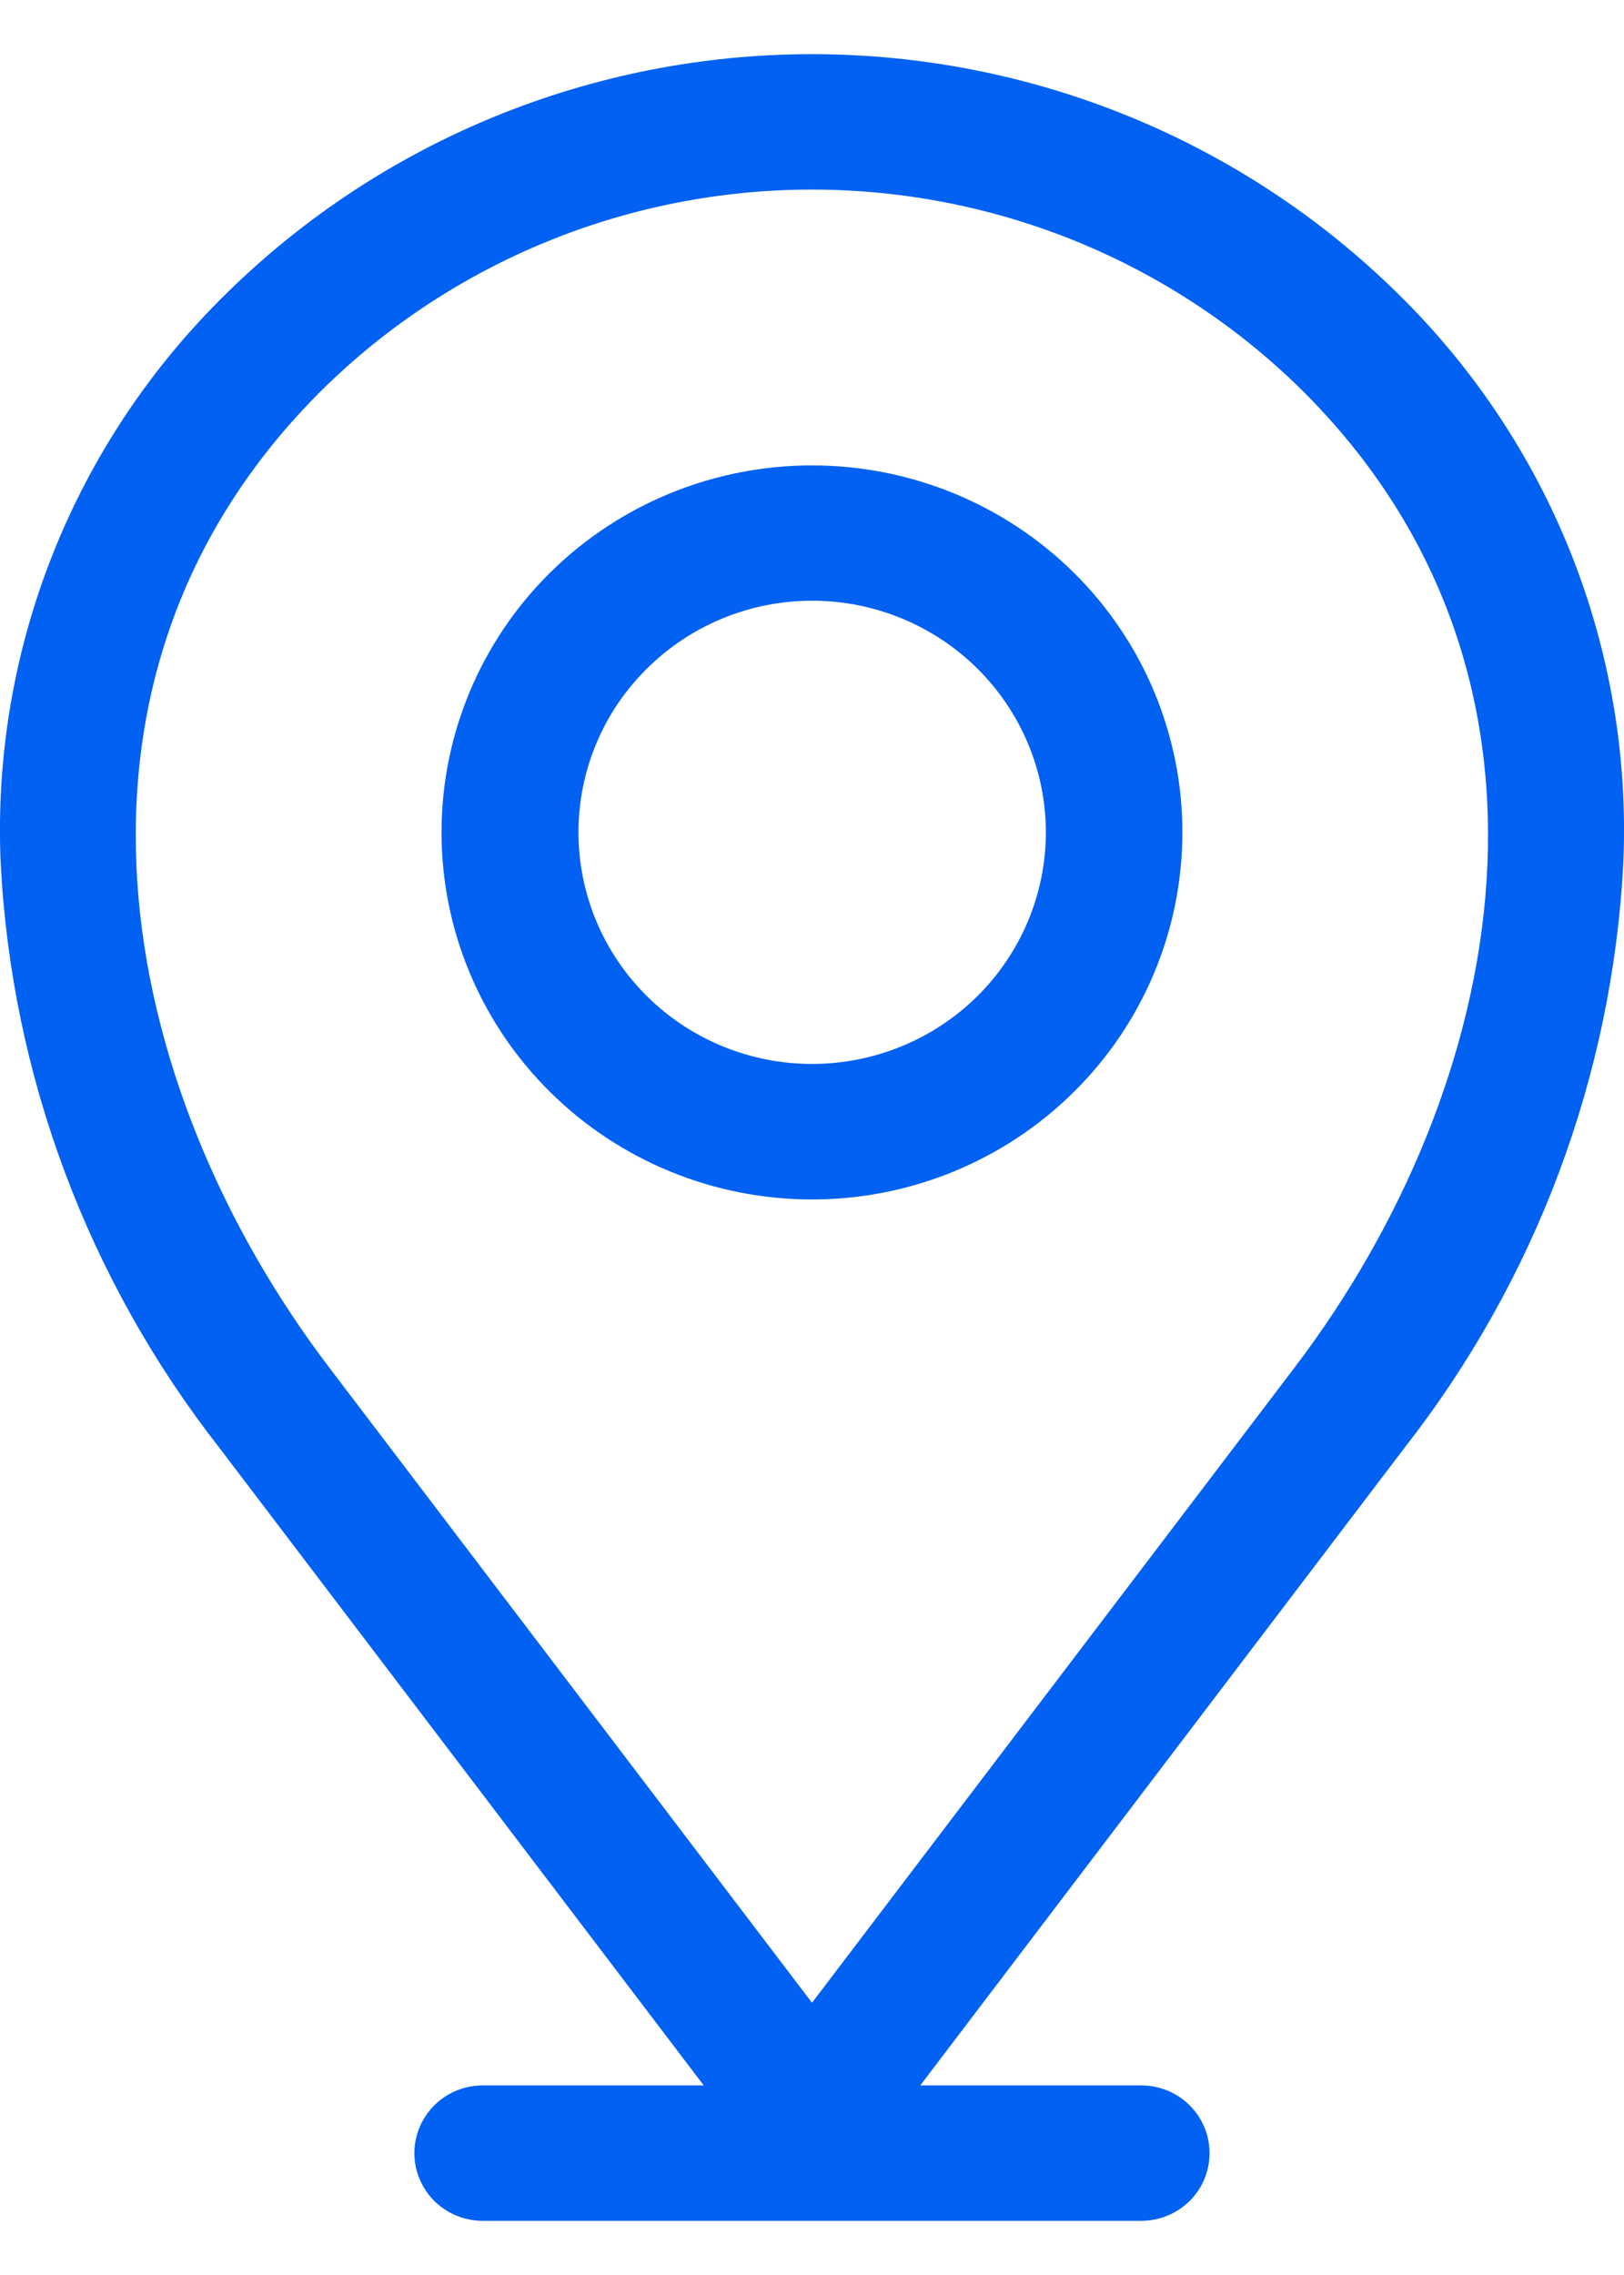<svg width="15" height="21" viewBox="0 0 15 21" fill="none" xmlns="http://www.w3.org/2000/svg">
<path fill-rule="evenodd" clip-rule="evenodd" d="M9.027 9.196C8.622 9.596 8.073 9.821 7.501 9.821C6.928 9.821 6.379 9.596 5.975 9.195C5.57 8.794 5.343 8.25 5.343 7.683C5.343 7.116 5.57 6.572 5.975 6.172C6.379 5.771 6.928 5.545 7.501 5.545C8.073 5.545 8.622 5.77 9.027 6.171C9.432 6.572 9.66 7.116 9.66 7.683C9.66 8.25 9.432 8.794 9.027 9.196V9.196ZM5.08 5.287C4.438 5.922 4.078 6.784 4.078 7.683C4.078 8.582 4.438 9.444 5.08 10.079C5.722 10.715 6.592 11.072 7.5 11.072C8.407 11.072 9.277 10.715 9.919 10.079C10.561 9.444 10.921 8.582 10.921 7.683C10.921 6.784 10.561 5.922 9.919 5.287C9.277 4.652 8.407 4.296 7.5 4.296C6.592 4.296 5.722 4.652 5.08 5.287H5.08ZM7.5 18.487L11.962 12.617C13.921 10.039 14.699 6.25 12.02 3.596H12.02C10.818 2.413 9.193 1.75 7.499 1.75C5.805 1.75 4.18 2.413 2.978 3.596C0.299 6.25 1.077 10.039 3.036 12.617L7.5 18.487ZM14.994 7.96C15.036 6.99 14.872 6.022 14.514 5.118C14.155 4.214 13.61 3.395 12.913 2.712C11.475 1.295 9.529 0.5 7.5 0.5C5.472 0.5 3.526 1.295 2.088 2.712C1.39 3.395 0.845 4.214 0.486 5.118C0.128 6.021 -0.036 6.99 0.006 7.96C0.105 9.925 0.811 11.813 2.029 13.368L6.5 19.25H4.458H4.458C4.233 19.25 4.024 19.369 3.912 19.563C3.799 19.756 3.799 19.994 3.912 20.188C4.024 20.381 4.233 20.5 4.458 20.5H10.541C10.767 20.5 10.975 20.381 11.088 20.188C11.2 19.994 11.2 19.756 11.088 19.563C10.975 19.369 10.767 19.25 10.541 19.25H8.5L12.97 13.368C14.188 11.813 14.894 9.925 14.994 7.96H14.994Z" fill="#0161F3"/>
</svg>
